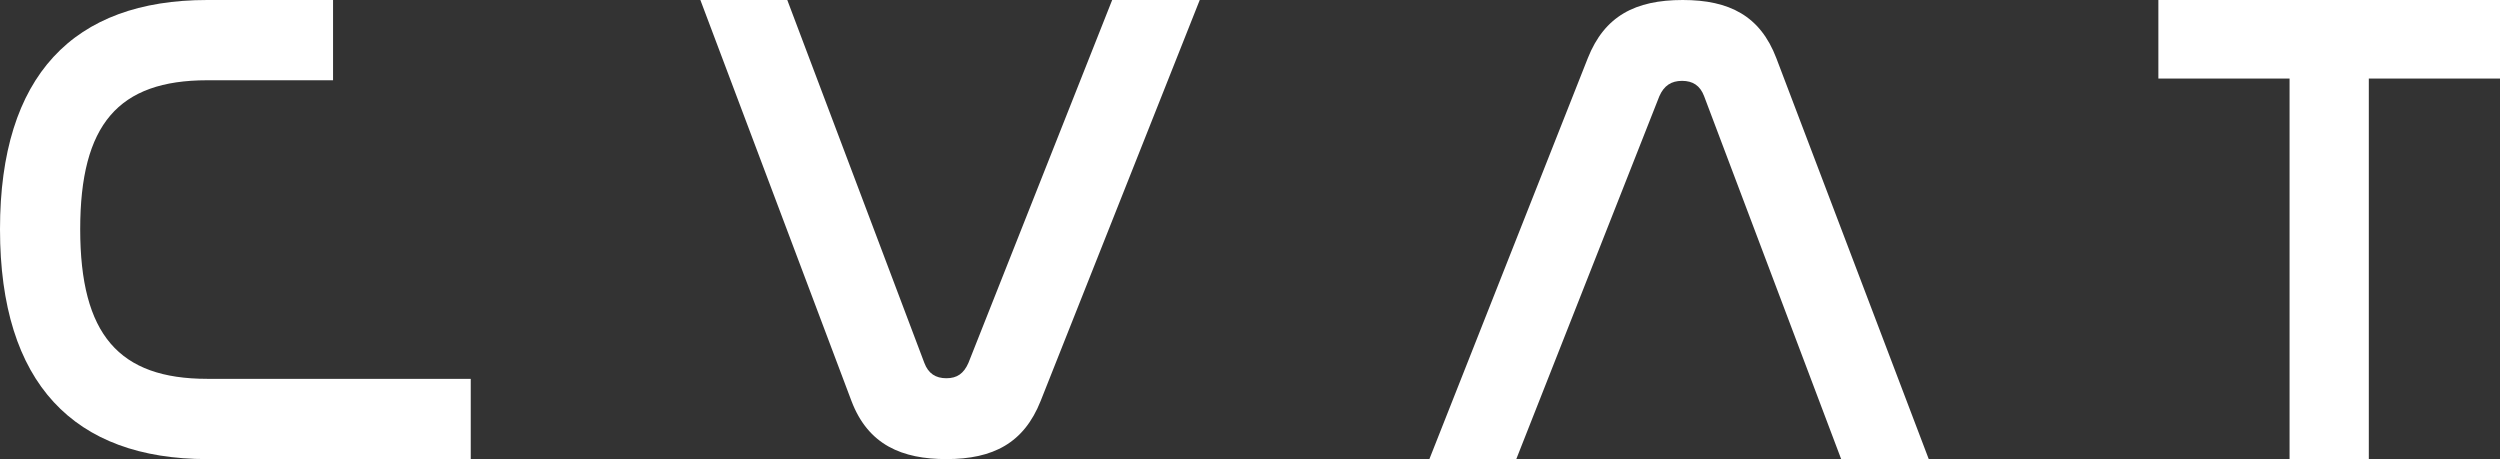 <svg width="599" height="110" viewBox="0 0 599 110" fill="none" xmlns="http://www.w3.org/2000/svg">
<rect x="0" y="0" width="599" height="110" fill="#333333" stroke="none"/>
<path d="M49.672 110C17.752 110 0 91.911 0 54.919C0 18.089 17.589 0 49.672 0H79.799V19.23H49.672C28.337 19.23 19.217 29.822 19.217 54.919C19.217 80.178 28.5 90.77 49.672 90.77H112.79V110H49.672Z" fill="white"/>
<path d="M167.81 0L204.009 96.07C208.013 106.638 216.182 110 226.753 110C237.965 110 245.333 106.157 249.338 96.07L287.459 0H266.476L232.039 86.943C230.918 89.505 229.316 90.626 226.753 90.626C224.191 90.626 222.429 89.505 221.468 86.943L188.632 0H167.81Z" fill="white"/>
<path d="M397.578 23.057C398.699 20.495 400.461 19.374 403.024 19.374C405.587 19.374 407.349 20.495 408.31 23.057L441.145 110H462.128L425.608 13.93C421.764 3.843 414.396 0 403.184 0C391.812 0 384.444 3.843 380.44 13.93L342.479 110H363.301L397.578 23.057Z" fill="white"/>
<path d="M517.147 0V18.821H548.58V110H567.567V18.821H599V0H517.147Z" fill="white"/>
</svg>
